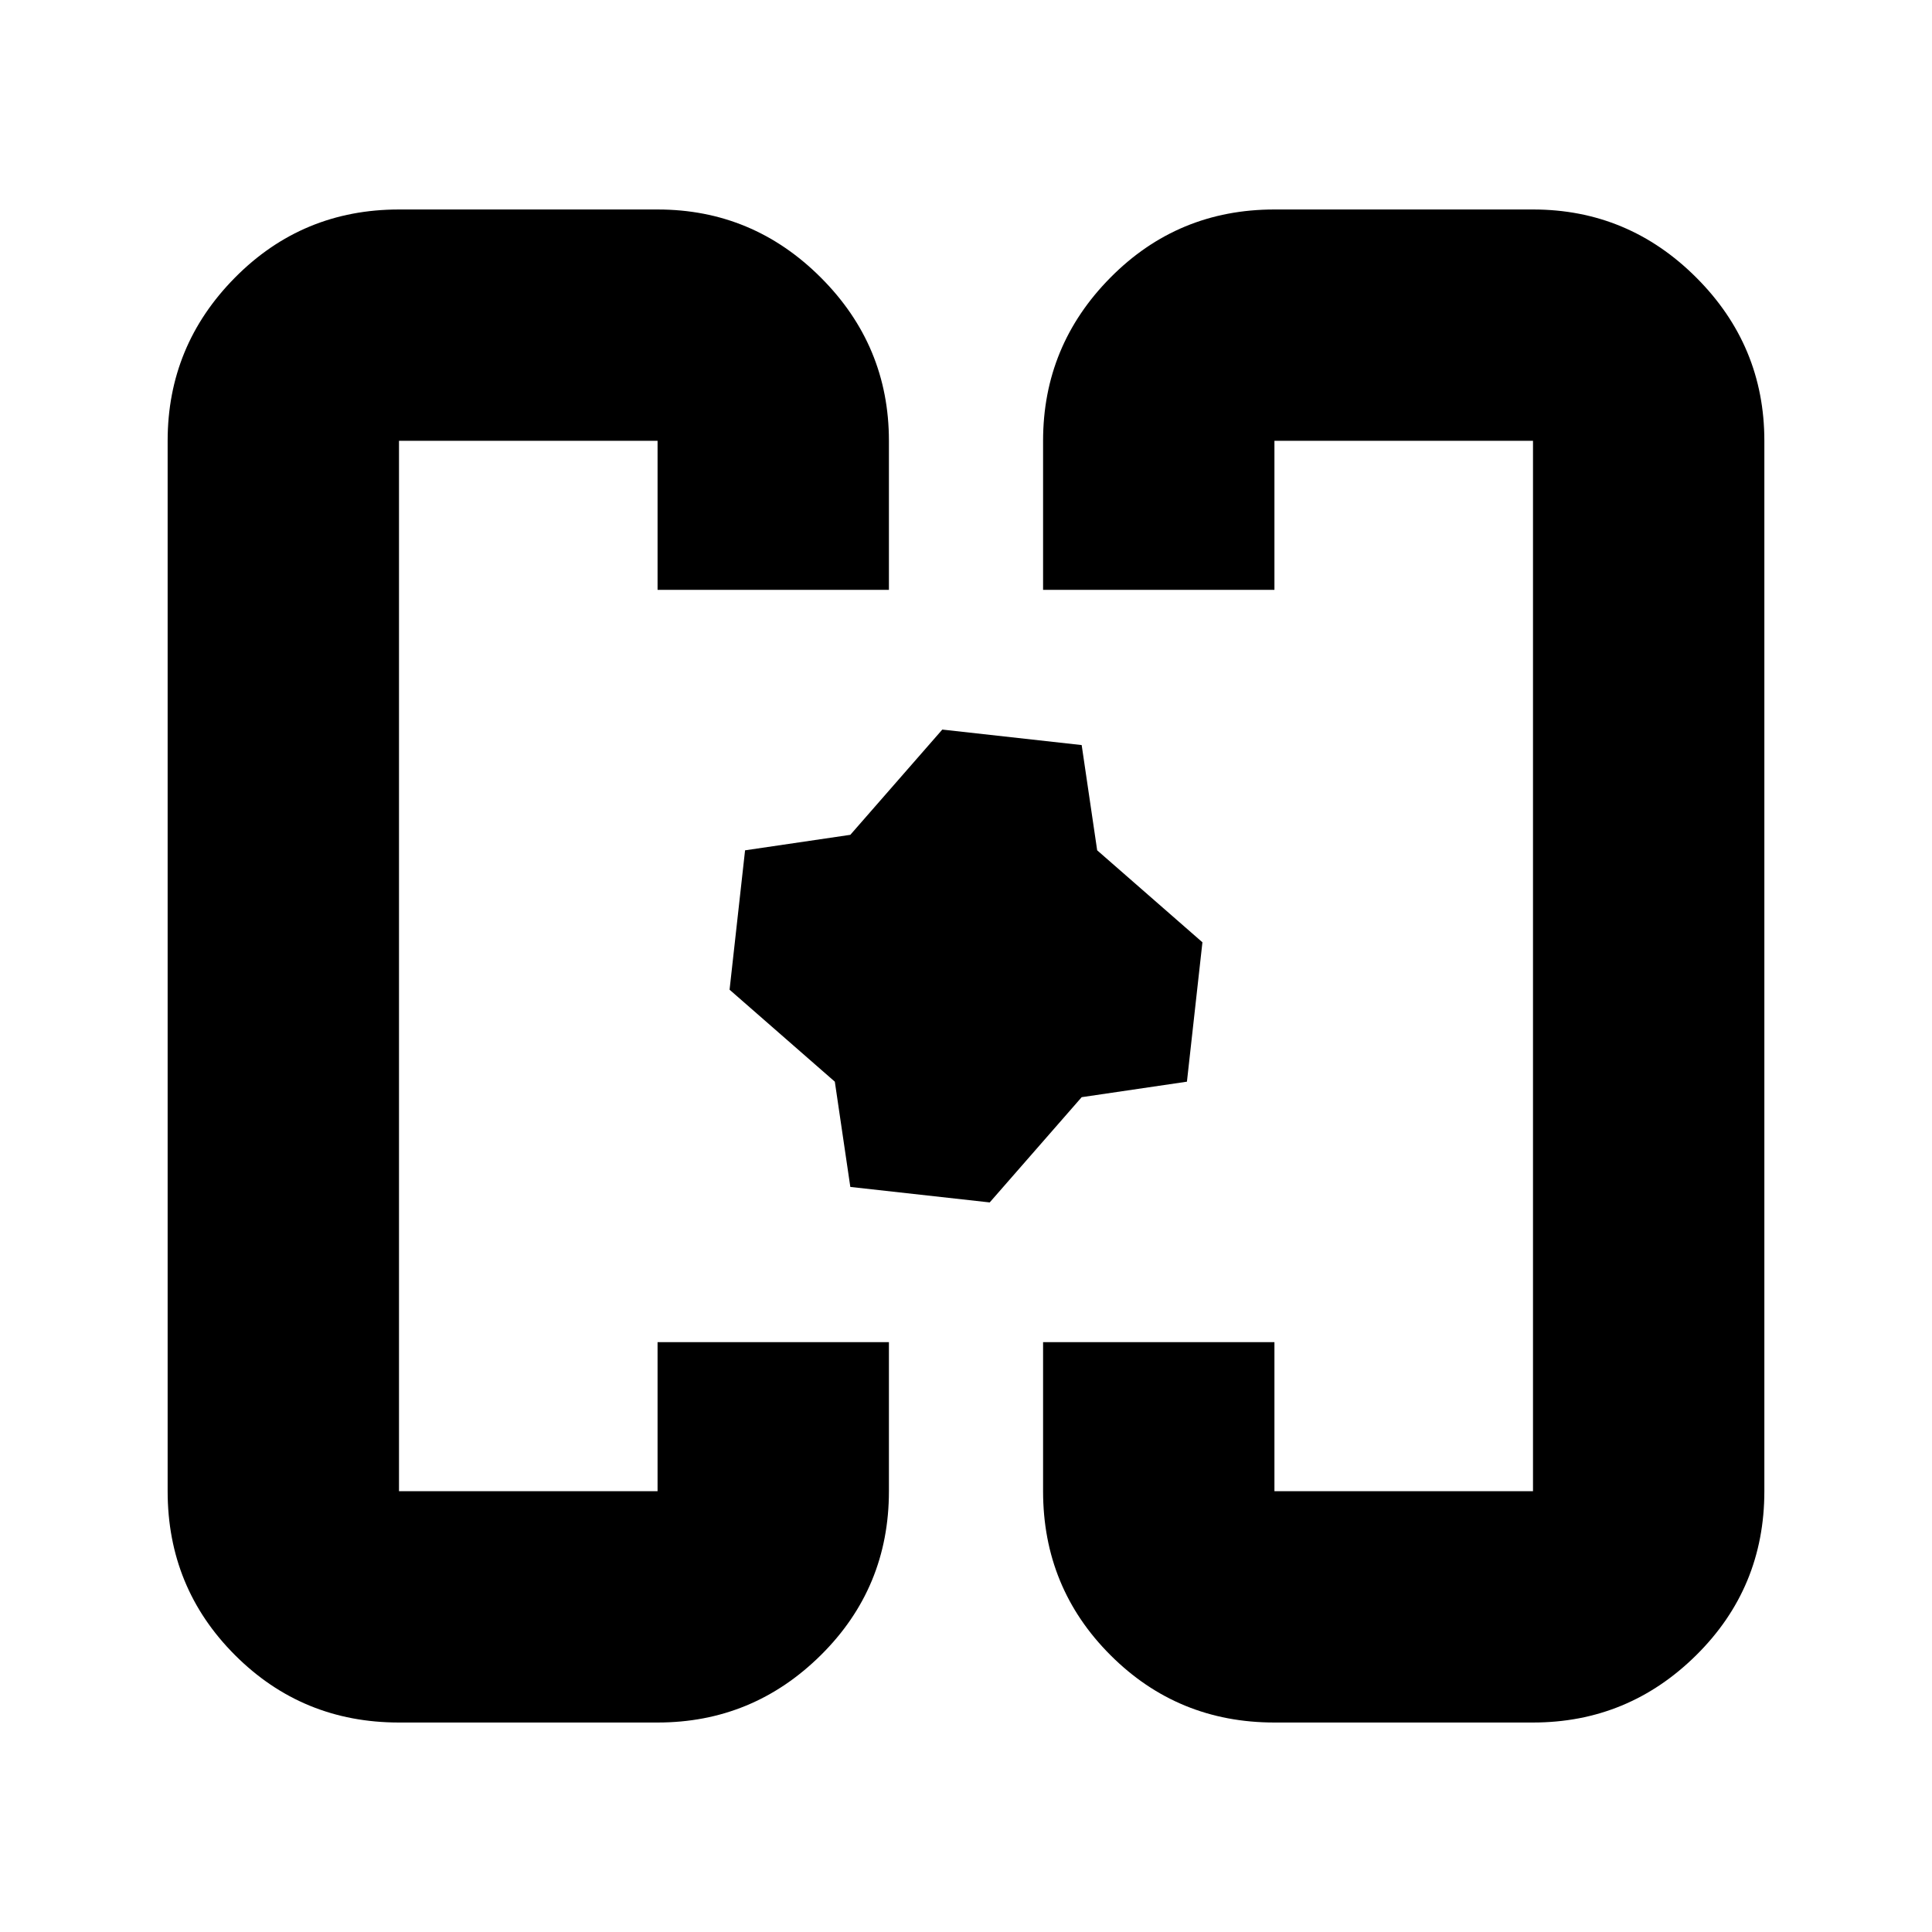 <svg xmlns="http://www.w3.org/2000/svg" height="20" viewBox="0 -960 960 960" width="20"><path d="m491.78-362.52-69.26-7.7-7.7-52.3-52.3-45.7 7.7-69.26 52.3-7.7 45.7-52.3 69.26 7.7 7.7 52.3 52.3 45.7-7.7 69.26-52.3 7.7-45.7 52.3ZM362.52-480Zm234.96 0ZM198.26-104.09q-48 0-81.48-33.48-33.48-33.47-33.48-81.47v-521.92q0-47.3 33.48-81.12 33.48-33.83 81.48-33.83h128.48q47.3 0 81.13 33.83 33.83 33.82 33.83 81.12v74.05H326.74v-74.05H198.26v521.92h128.48v-74.05H441.7v74.05q0 48-33.83 81.47-33.83 33.48-81.13 33.48H198.26Zm435 0q-48 0-81.48-33.48-33.48-33.47-33.48-81.47v-74.05H633.26v74.05h128.48v-521.92H633.26v74.05H518.3v-74.05q0-47.3 33.48-81.12 33.48-33.83 81.48-33.83h128.48q47.3 0 81.13 33.83 33.83 33.82 33.83 81.12v521.92q0 48-33.83 81.47-33.83 33.48-81.13 33.48H633.26Z"/></svg>